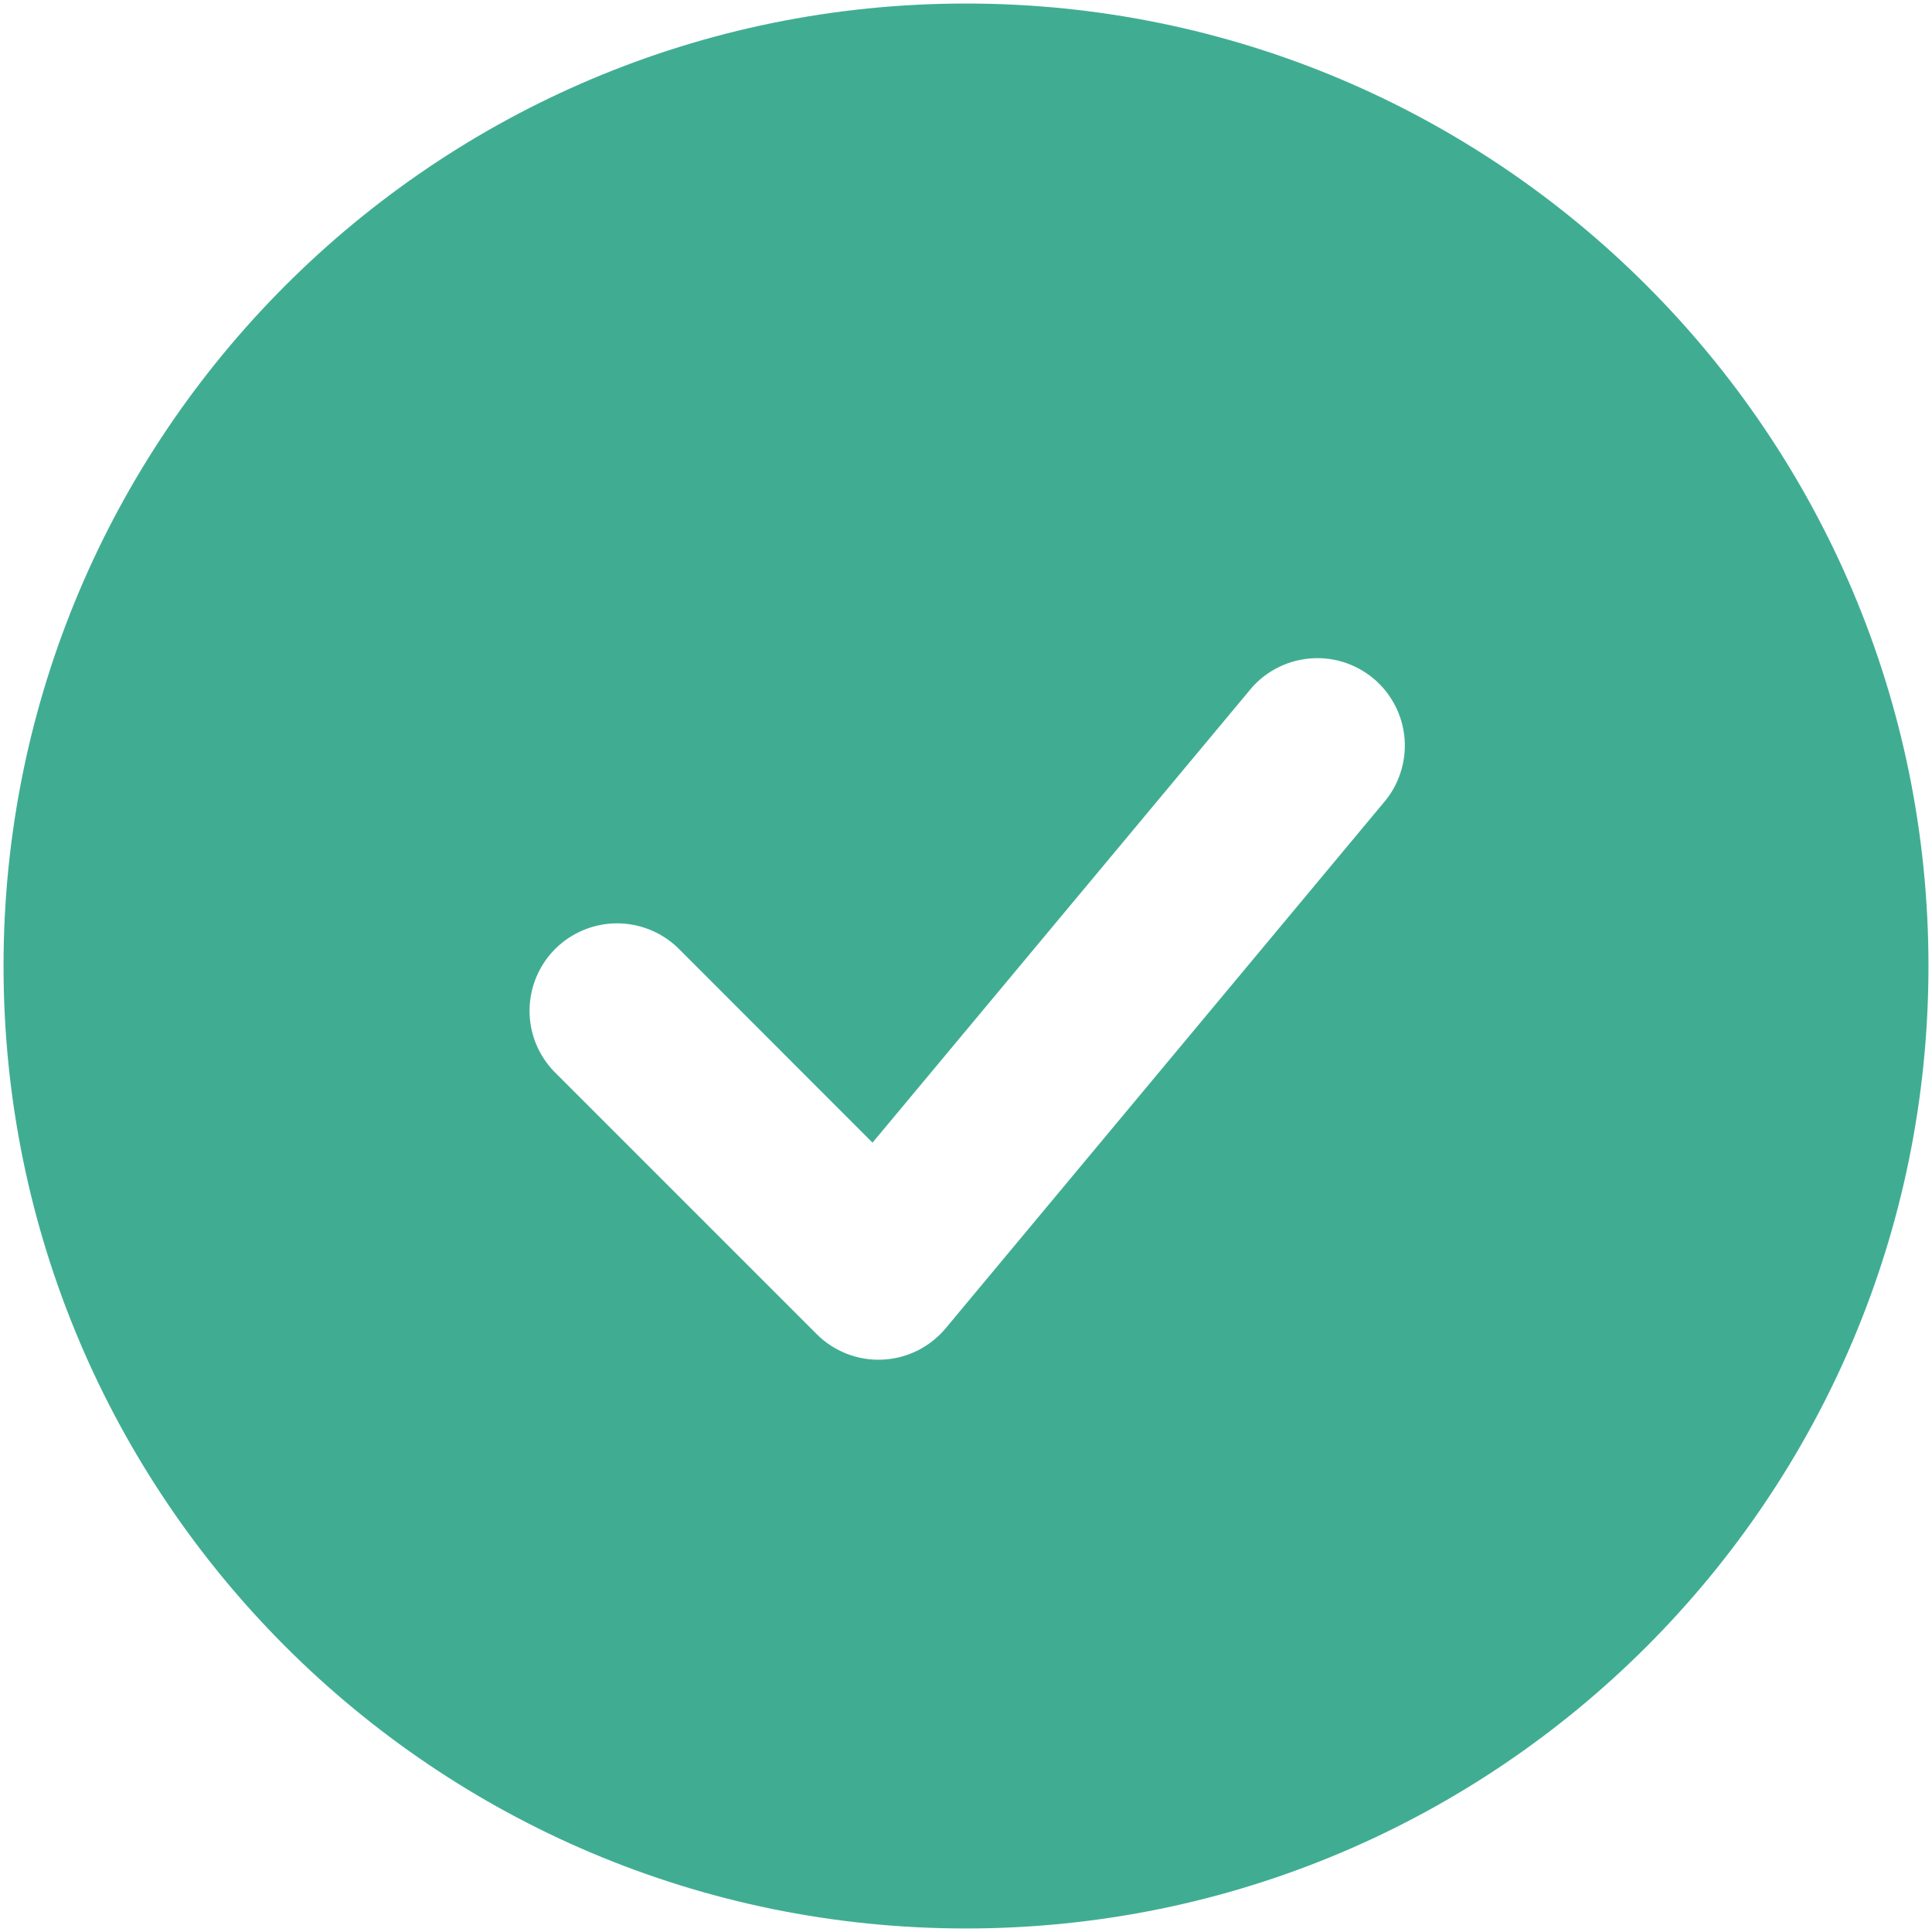 <svg width="23" height="23" viewBox="0 0 23 23" fill="none" xmlns="http://www.w3.org/2000/svg">
<path fill-rule="evenodd" clip-rule="evenodd" d="M11.5 0.042C5.172 0.042 0.042 5.172 0.042 11.5C0.042 17.828 5.172 22.958 11.5 22.958C17.828 22.958 22.958 17.828 22.958 11.5C22.958 5.172 17.828 0.042 11.5 0.042ZM16.466 9.563C16.558 9.458 16.628 9.336 16.671 9.204C16.715 9.073 16.732 8.933 16.721 8.795C16.71 8.656 16.672 8.521 16.608 8.398C16.544 8.275 16.456 8.165 16.349 8.076C16.243 7.988 16.119 7.921 15.986 7.88C15.854 7.84 15.714 7.826 15.576 7.841C15.438 7.855 15.304 7.896 15.182 7.963C15.06 8.03 14.953 8.12 14.867 8.229L10.387 13.603L8.07 11.284C7.873 11.095 7.61 10.99 7.337 10.992C7.064 10.995 6.803 11.104 6.609 11.297C6.416 11.49 6.307 11.752 6.304 12.025C6.302 12.298 6.407 12.561 6.597 12.757L9.722 15.882C9.824 15.985 9.947 16.064 10.082 16.117C10.216 16.169 10.361 16.193 10.505 16.186C10.65 16.18 10.791 16.143 10.921 16.079C11.051 16.014 11.165 15.924 11.258 15.813L16.466 9.563Z" fill="#40AD93"/>
</svg>
